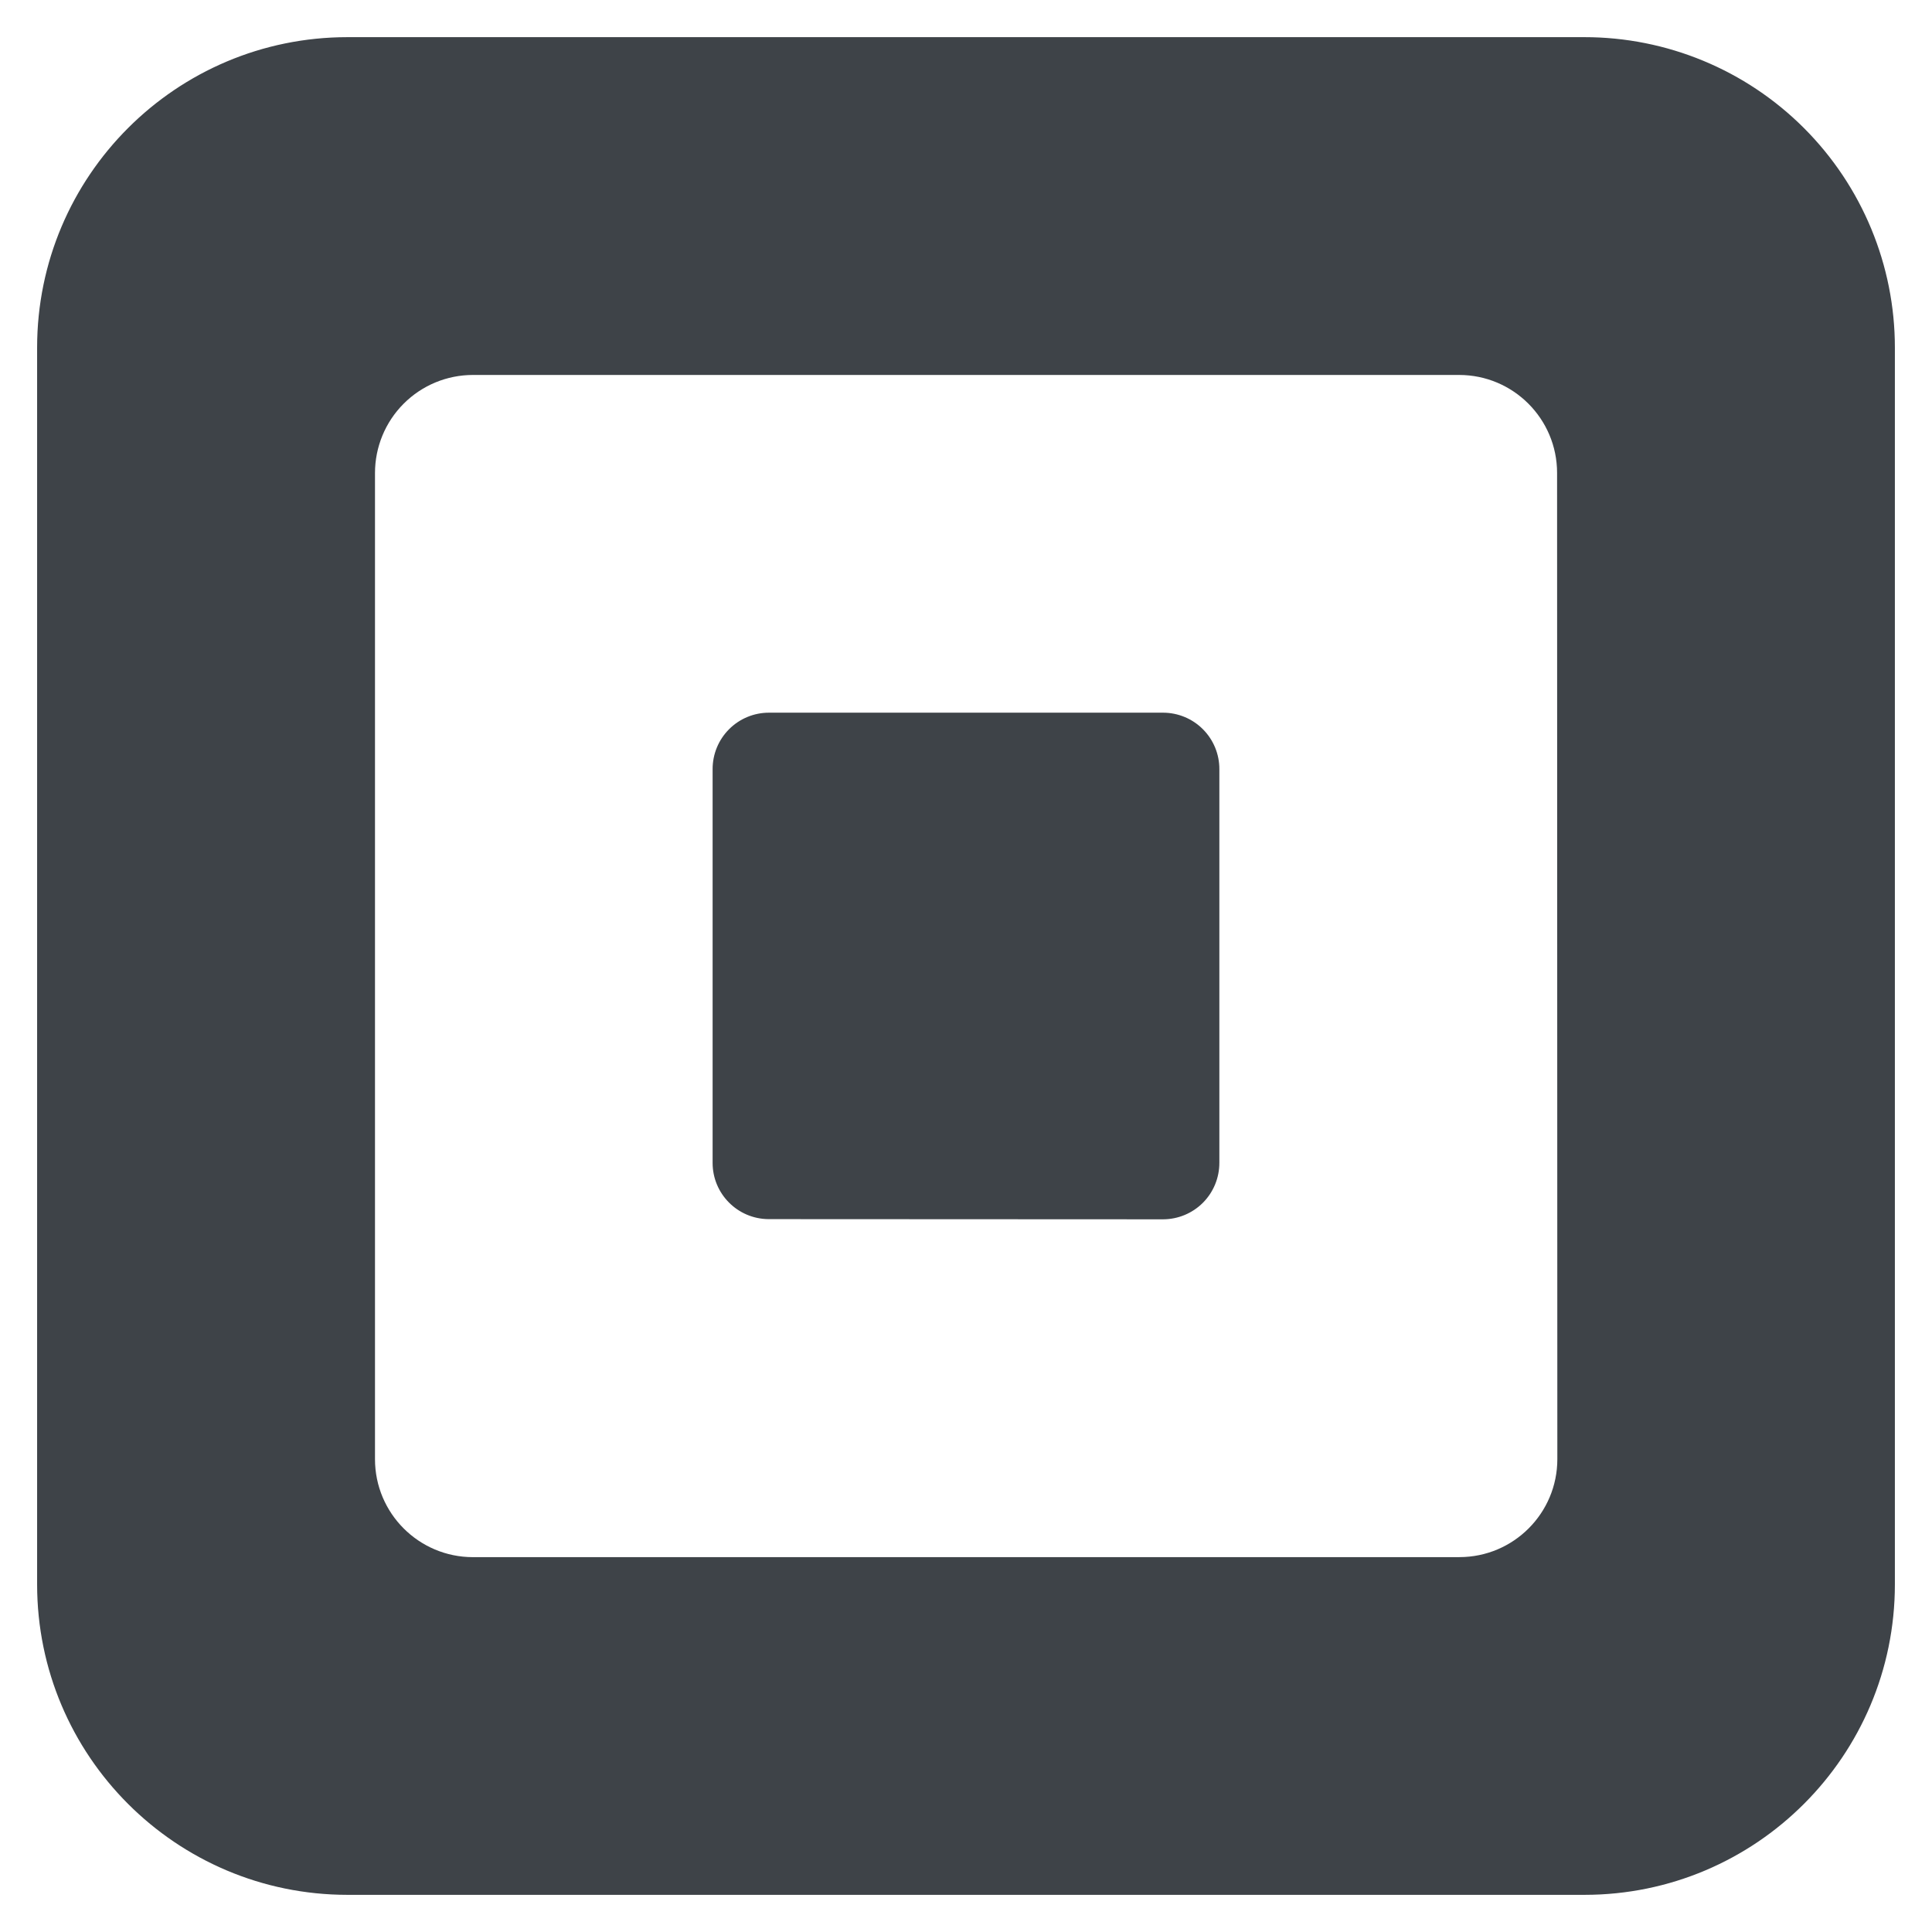 <?xml version="1.0" encoding="utf-8"?>
<!-- Generator: Adobe Illustrator 17.0.0, SVG Export Plug-In . SVG Version: 6.00 Build 0)  -->
<!DOCTYPE svg PUBLIC "-//W3C//DTD SVG 1.1//EN" "http://www.w3.org/Graphics/SVG/1.1/DTD/svg11.dtd">
<svg version="1.1" id="Layer_1" xmlns="http://www.w3.org/2000/svg" xmlns:xlink="http://www.w3.org/1999/xlink" x="0px" y="0px"
	 width="52px" height="52px" viewBox="0 0 52 52" enable-background="new 0 0 52 52" xml:space="preserve">
<g>
	<path fill="#3E4348" d="M9.354,1h33.29c2.216-0.001,4.342,0.879,5.909,2.446s2.448,3.692,2.448,5.909v33.288
		c0,4.616-3.742,8.357-8.357,8.357H9.354c-4.615-0.001-8.355-3.743-8.355-8.357V9.355C0.999,4.741,4.739,1,9.354,1z M39.279,41.91
		c1.456,0,2.637-1.181,2.637-2.637l-0.007-26.544c0-1.456-1.181-2.637-2.637-2.637H12.73c-0.7,0-1.371,0.278-1.865,0.773
		c-0.495,0.495-0.772,1.167-0.772,1.867v26.542c0,1.456,1.181,2.637,2.637,2.637L39.279,41.91L39.279,41.91z"/>
	<path fill="#3E4348" d="M20.682,32.813c-0.831-0.007-1.502-0.682-1.502-1.514V20.703c-0.001-0.403,0.157-0.789,0.442-1.075
		c0.284-0.285,0.67-0.446,1.073-0.446h10.611c0.402,0.001,0.788,0.161,1.072,0.447c0.284,0.285,0.443,0.672,0.441,1.074v10.594
		c0.001,0.403-0.158,0.789-0.441,1.074c-0.284,0.285-0.67,0.446-1.072,0.447L20.682,32.813z"/>
</g>
</svg>
